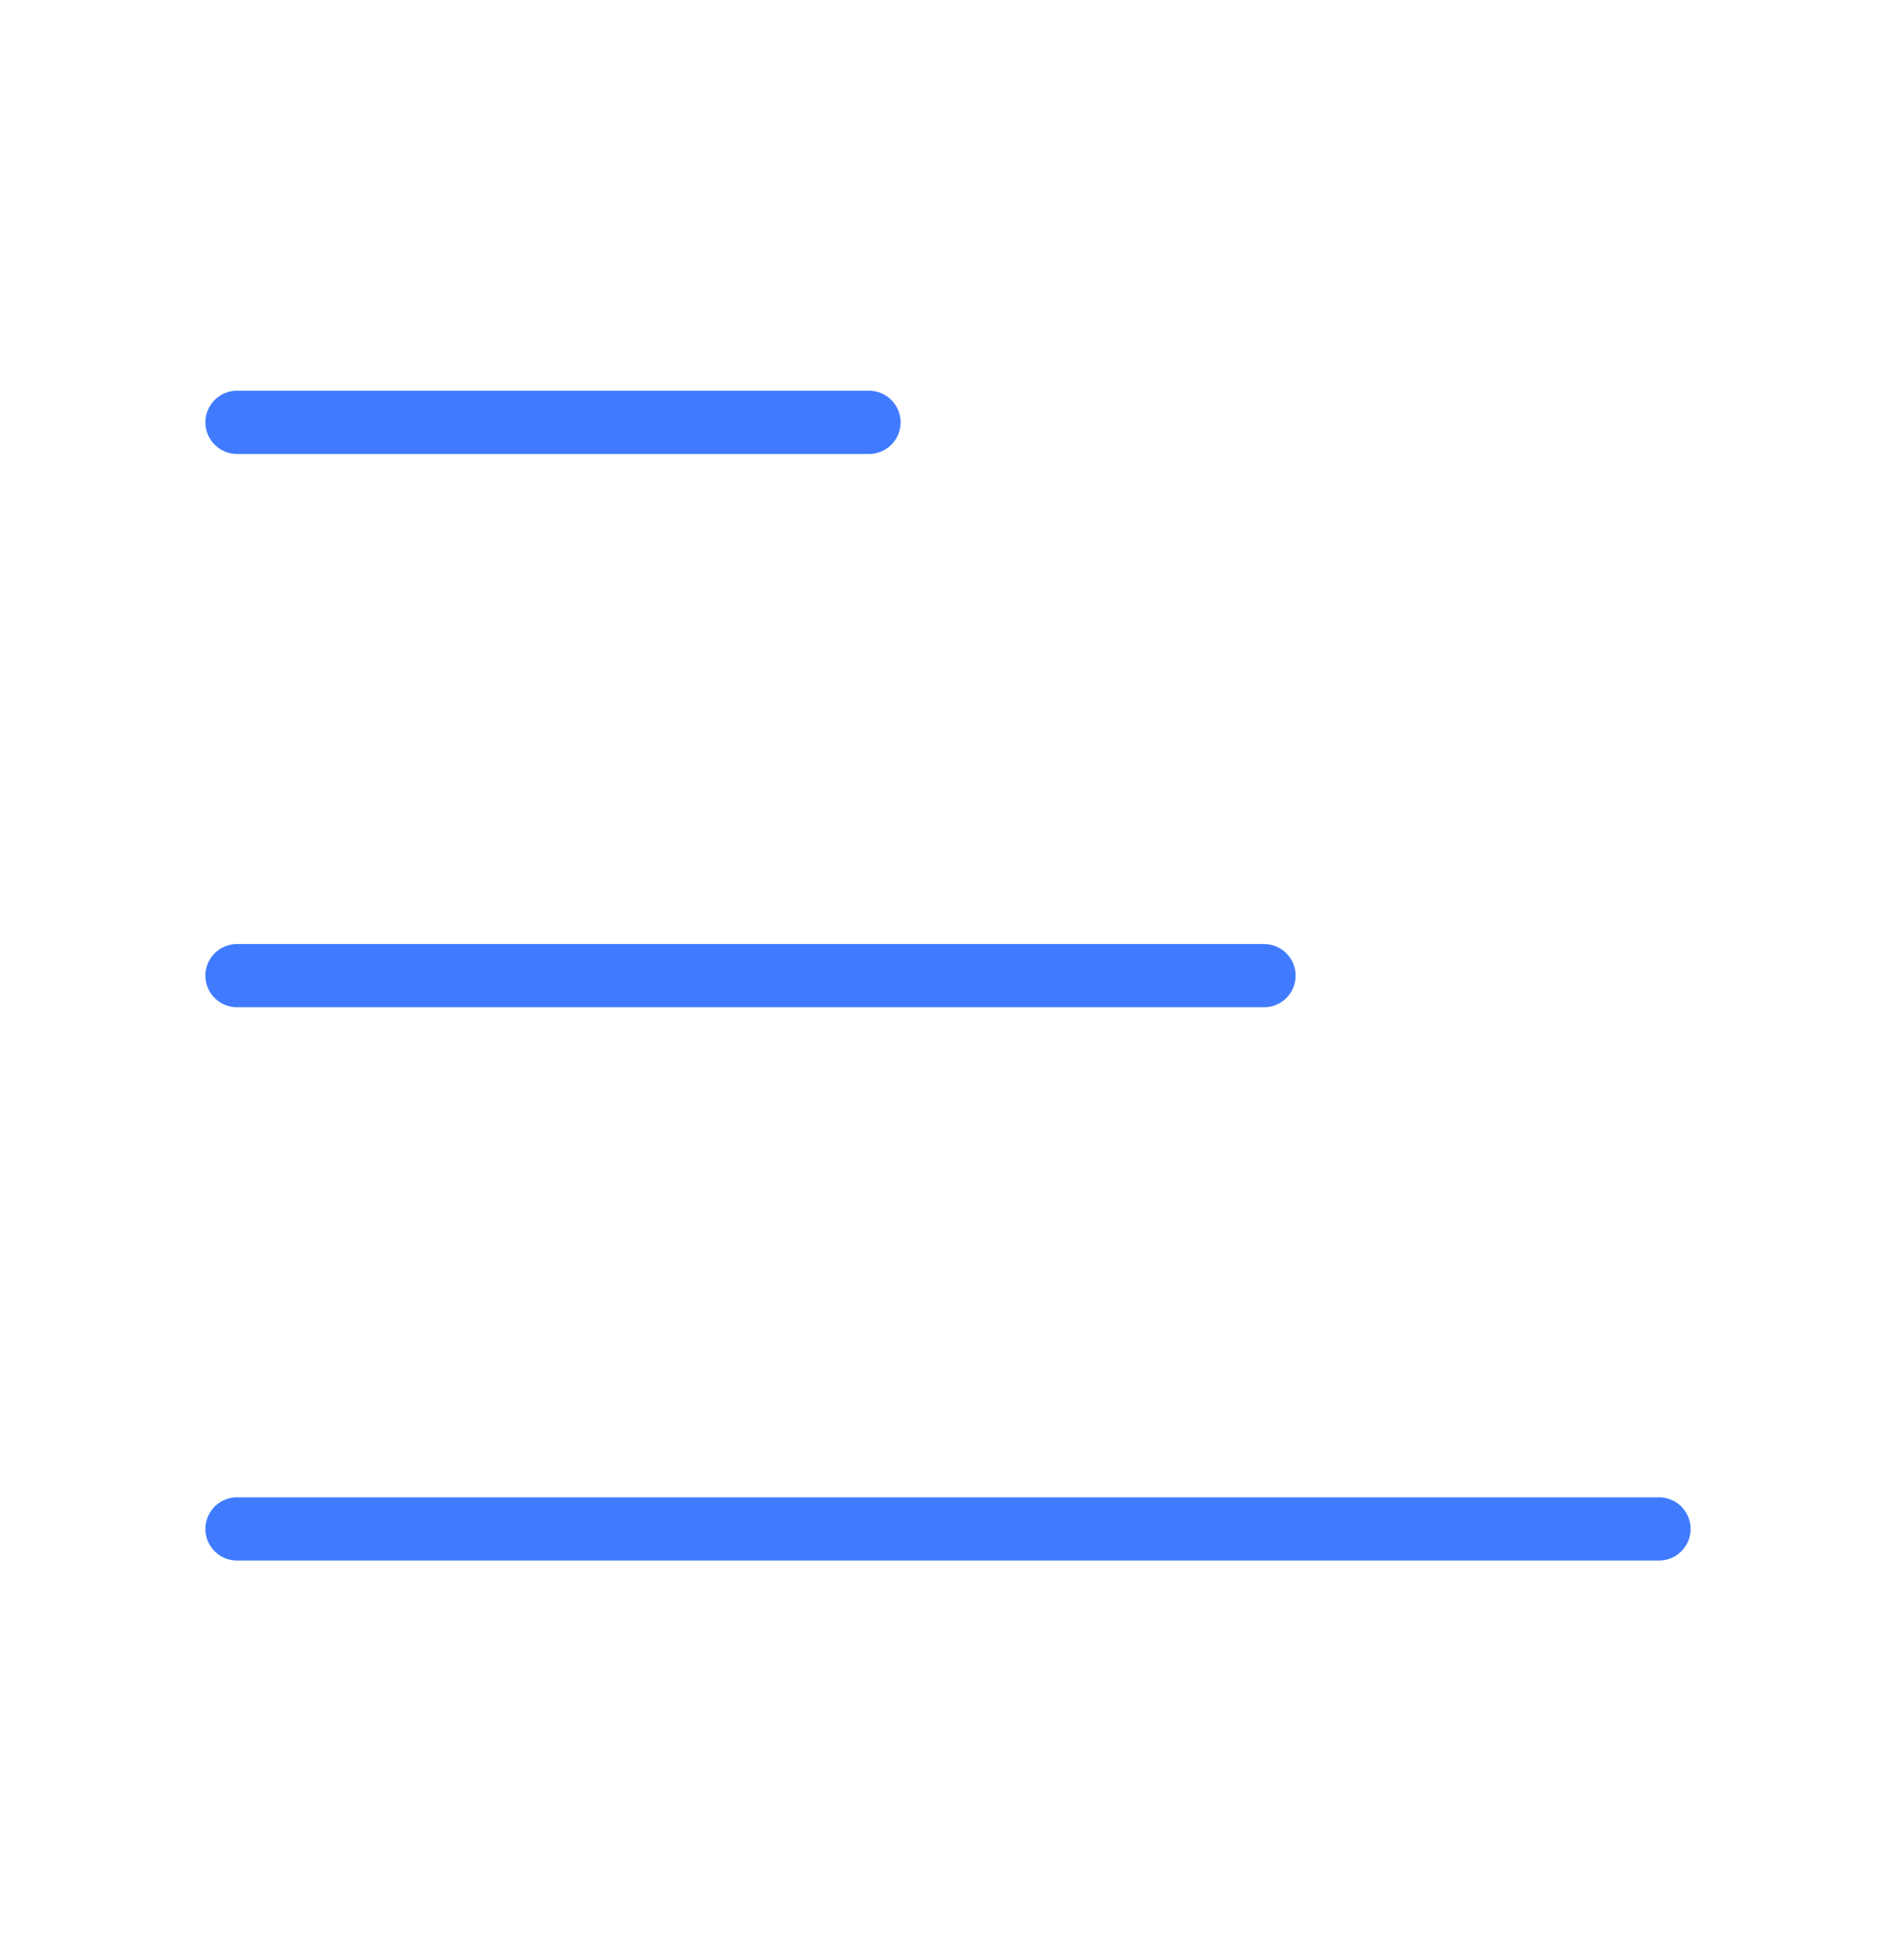 <svg width="30" height="31" viewBox="0 0 30 31" fill="none" xmlns="http://www.w3.org/2000/svg">
<path d="M3.75 6.679H13.75M3.75 15.429H20M3.75 24.179H26.25" stroke="#407BFF" stroke-linecap="round" stroke-linejoin="round"/>
</svg>
